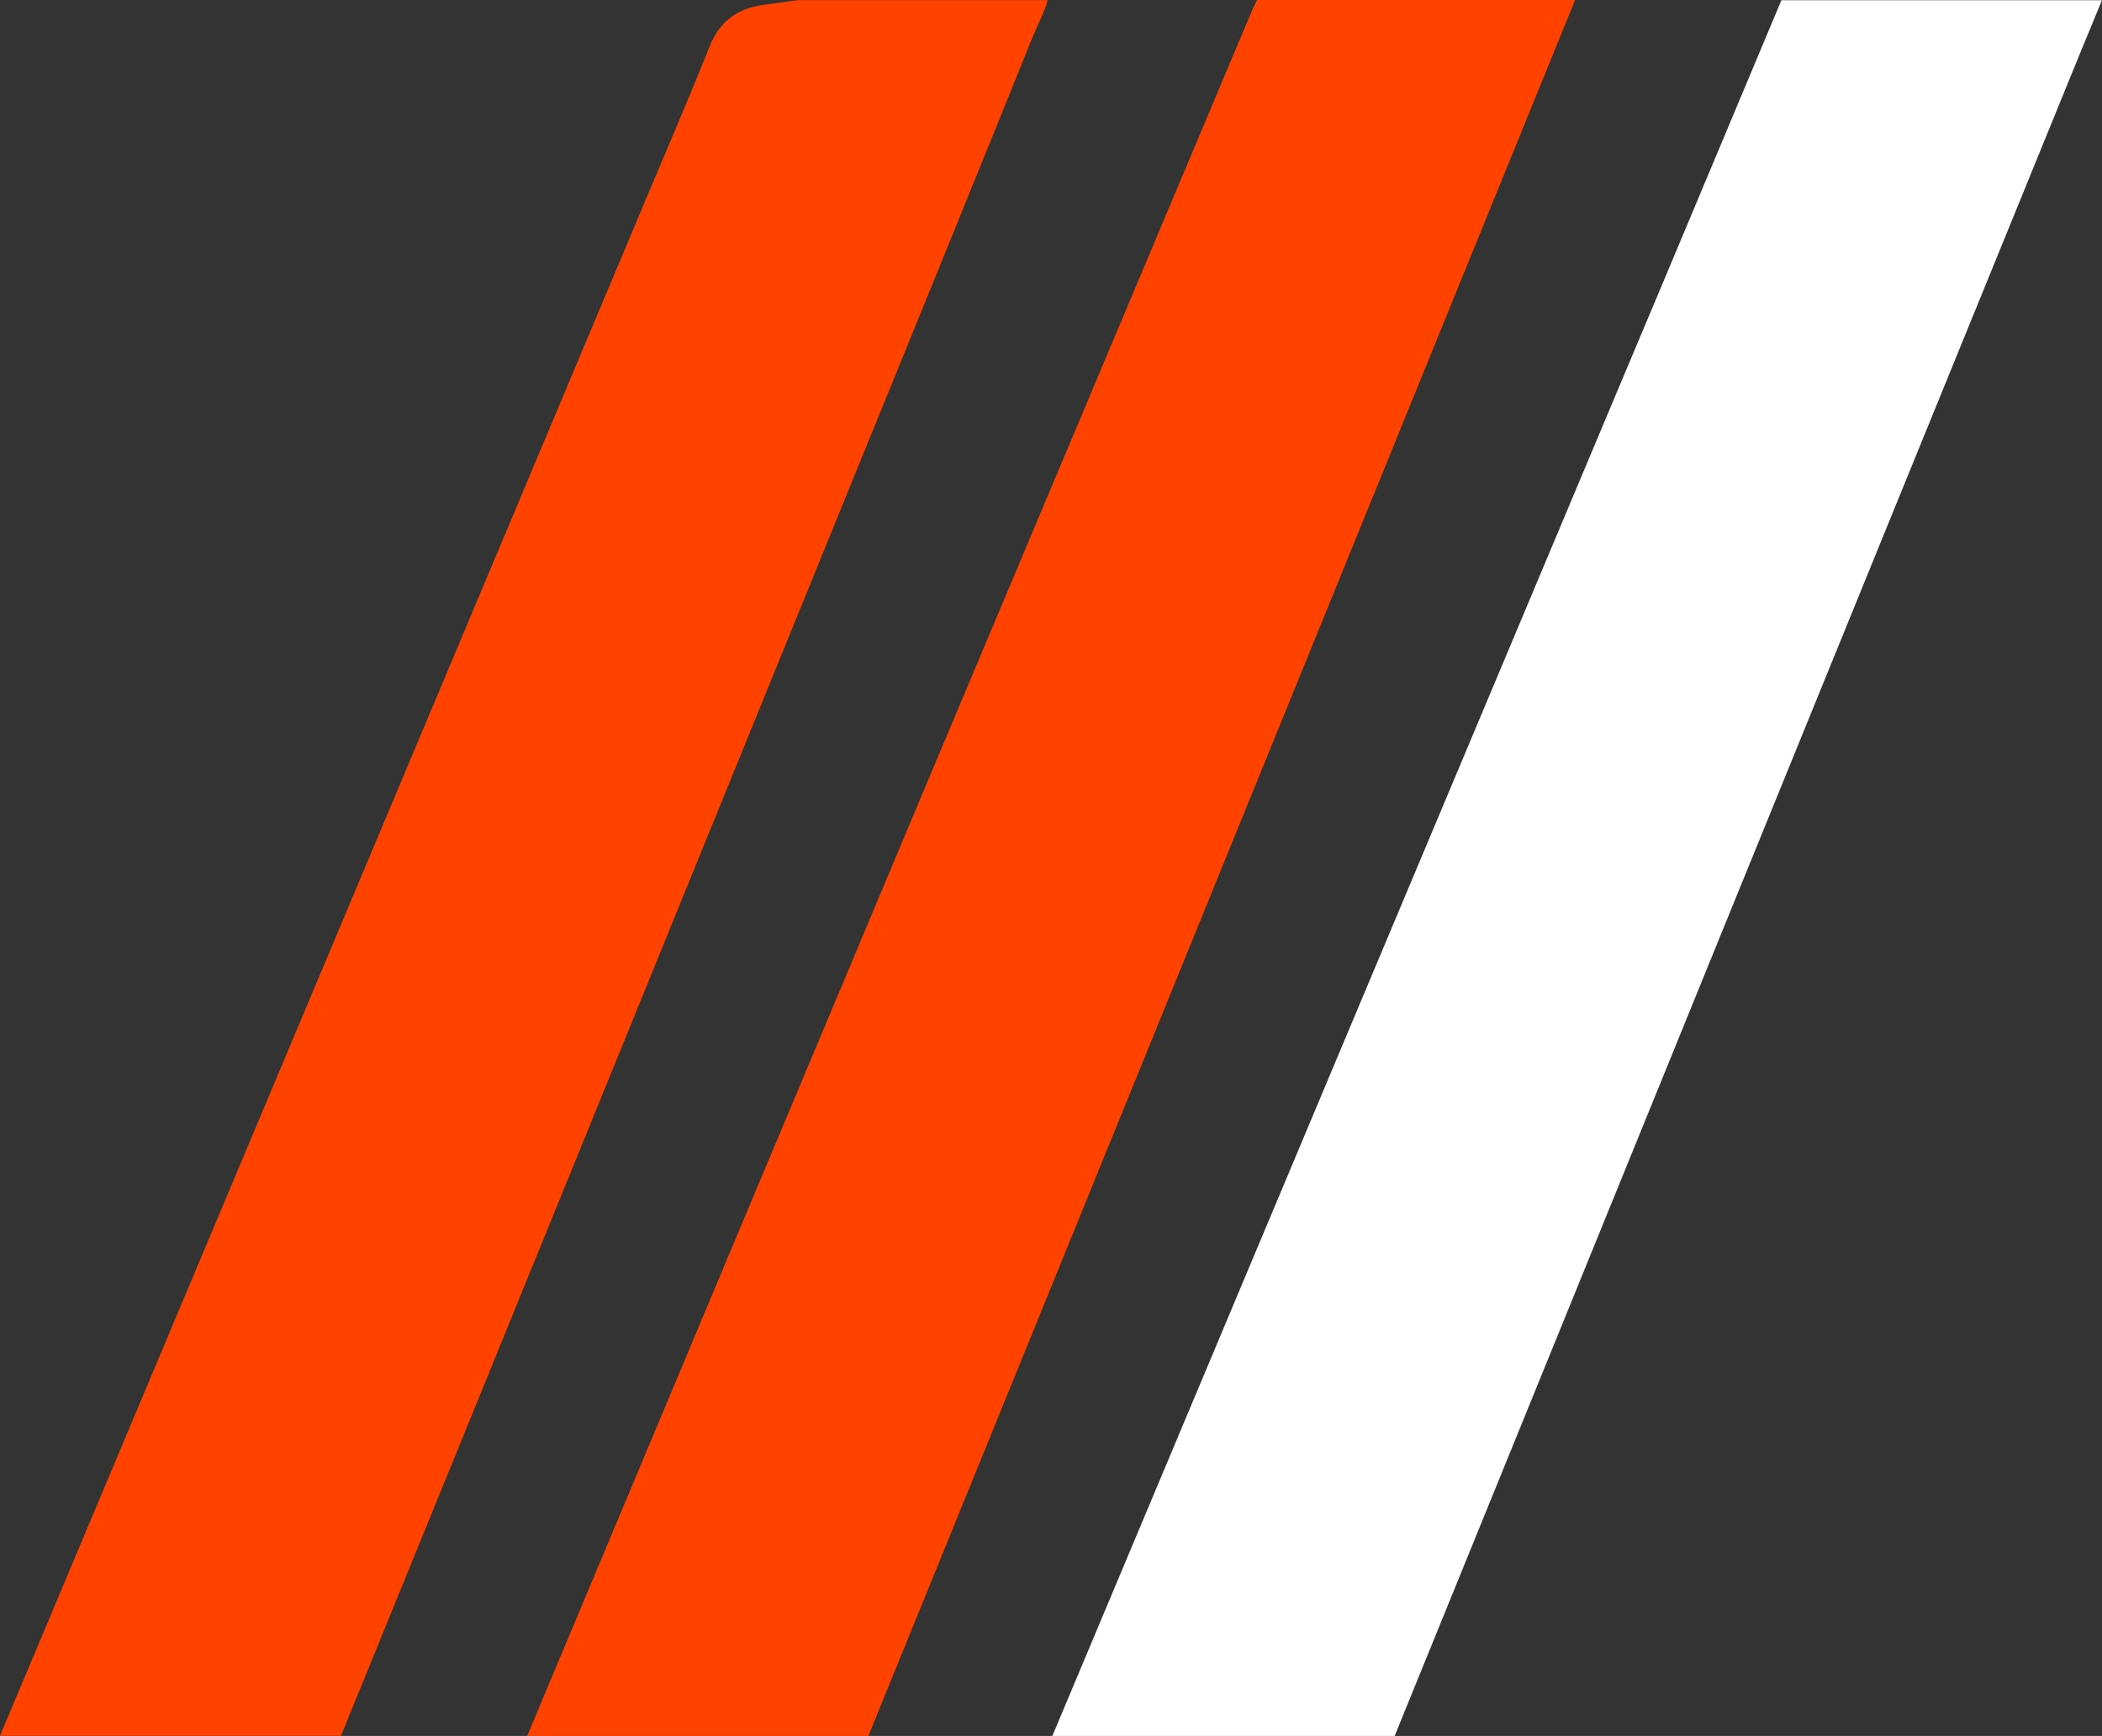 <?xml version="1.0" encoding="UTF-8"?>
<svg id="Calque_1" data-name="Calque 1" xmlns="http://www.w3.org/2000/svg" viewBox="0 0 187.84 155.15">
  <rect x="0" y="0" width="187.84" height="155.15" fill="#333333" stroke="none"/>
  <path d="m93.62.01c-.3,1.14-.88,2.16-1.3,3.19-5.45,13.52-10.96,27.02-16.46,40.52-15.13,37.15-30.24,74.3-45.39,111.42H0C19.32,109.2,38.62,63.23,57.94,17.28c1.84-4.38,3.72-8.73,5.47-13.13.88-2.21,2.47-3.38,4.7-3.7,1.07-.14,2.12-.3,3.19-.44,0,0,22.32,0,22.32,0Z" style="fill: #ff4200;"/>
  <path d="m140.75.01c-21.04,51.72-42.11,103.42-63.15,155.14h-30.49c12.22-29.17,24.46-58.35,36.73-87.57,9.26-22,18.53-44.02,27.79-66.04.21-.51.44-1.02.7-1.54h28.42Z" style="fill: #ff4200;"/>
  <path d="m187.84.01c-1.23,2.96-2.44,5.91-3.65,8.89-19.88,48.74-39.73,97.51-59.56,146.25h-30.59c16.76-39.94,33.54-79.86,50.32-119.8,4.96-11.75,9.87-23.53,14.83-35.33h28.65,0Z" style="fill: #fff;"/>
</svg>